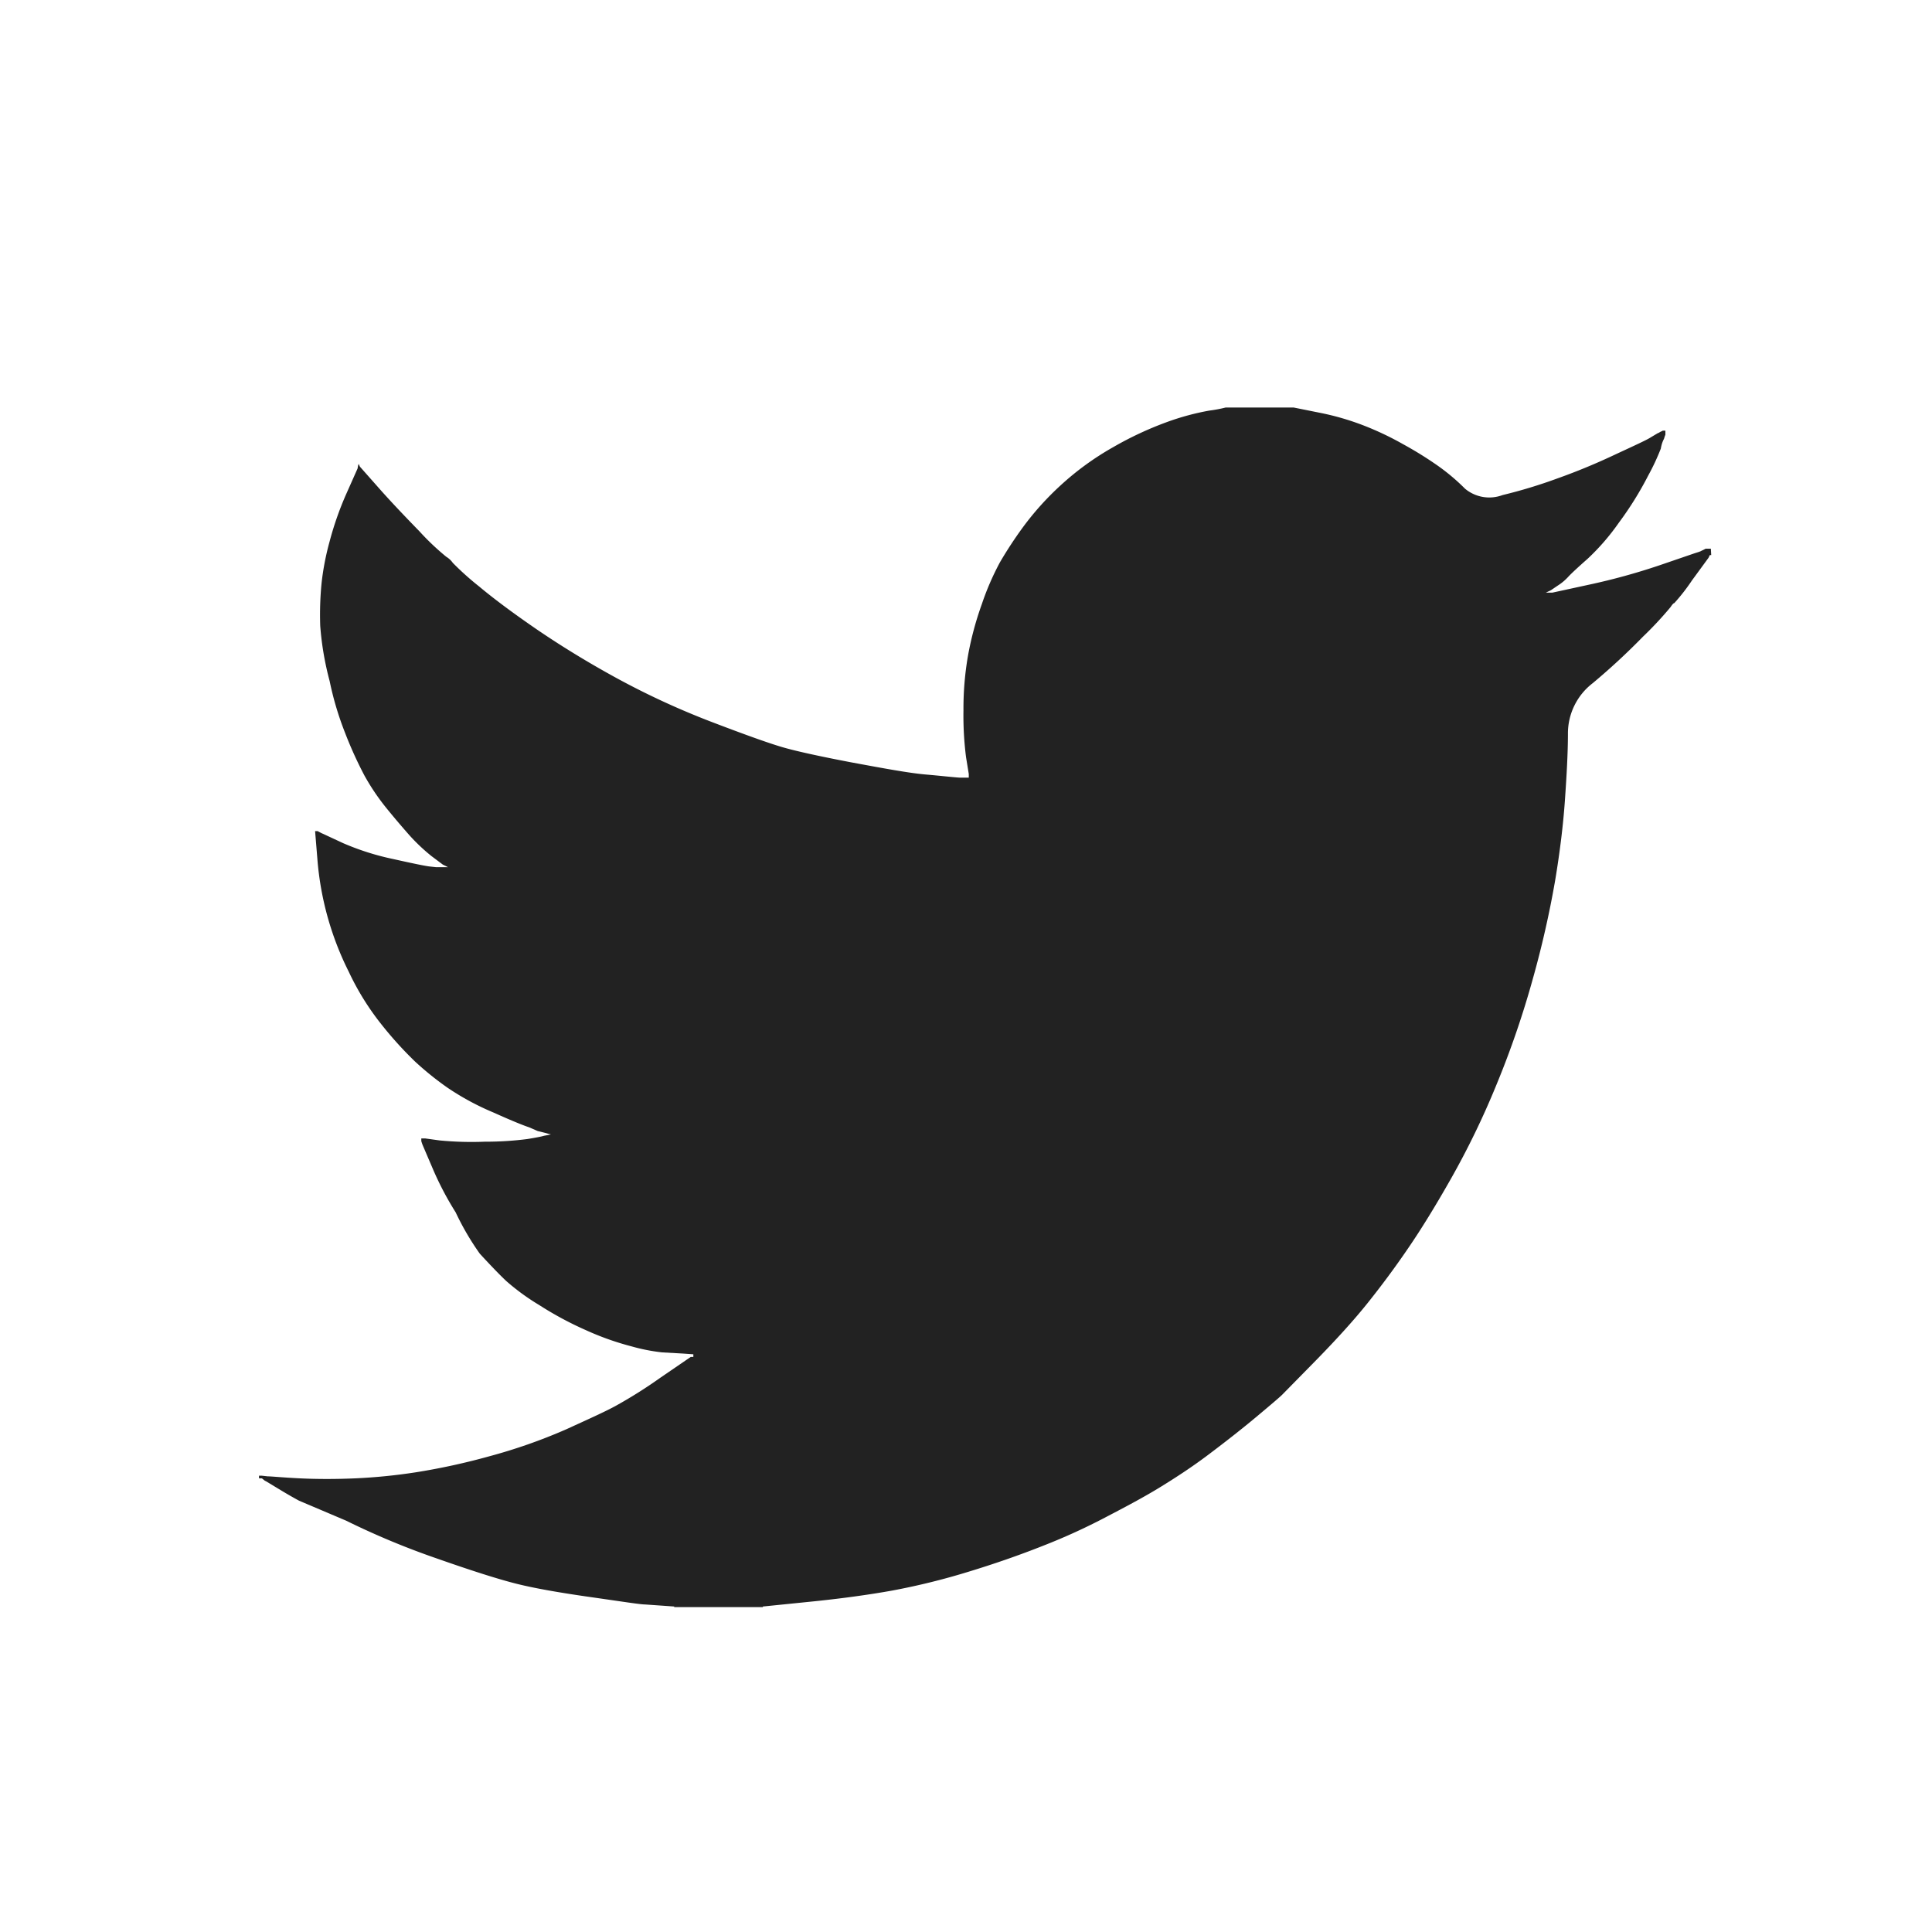 <svg id="Layer_1" data-name="Layer 1" xmlns="http://www.w3.org/2000/svg" viewBox="0 0 32 32">
  <title>icon-social-tw</title>
  <g id="Symbols">
    <g id="footer_small" data-name="footer/small">
      <g id="Group-23">
        <g id="Group-3">
          <path id="Shape" d="M28.343,9.194H28.32l-.01.021-.011.023-.275.376a3.215,3.215,0,0,1-.293.376c-.014,0-.035.026-.061.065a5.937,5.937,0,0,1-.459.492,11.146,11.146,0,0,1-.83.768,1.049,1.049,0,0,0-.411.829c0,.329-.022.706-.05,1.11s-.083.858-.163,1.336a16.306,16.306,0,0,1-.369,1.624,15.25,15.25,0,0,1-.607,1.765,13.577,13.577,0,0,1-.749,1.545q-.389.686-.715,1.16c-.217.318-.439.616-.662.895s-.508.594-.851.945l-.564.574c-.033.034-.173.154-.424.364s-.52.42-.8.631-.547.383-.785.53-.52.3-.866.48a10.213,10.213,0,0,1-1.089.5q-.585.232-1.235.43a11.4,11.4,0,0,1-1.259.311c-.4.072-.866.136-1.378.187l-.769.078v.01H11.167v-.01l-.183-.013-.3-.021c-.078,0-.38-.048-.9-.122s-.929-.146-1.225-.22-.738-.214-1.324-.42a12.87,12.87,0,0,1-1.5-.625l-.782-.332c-.1-.054-.22-.123-.346-.2l-.2-.121-.021-.01-.048-.039H4.29v-.044h.044l.1.011c.065,0,.243.019.531.033s.6.014.922,0a9.289,9.289,0,0,0,1-.1A10.921,10.921,0,0,0,8.1,24.122a9.016,9.016,0,0,0,1.276-.447c.385-.176.66-.3.823-.39a7.839,7.839,0,0,0,.742-.468l.5-.342h.043v-.044l-.173-.012L10.97,22.4a3.066,3.066,0,0,1-.51-.1,4.618,4.618,0,0,1-.748-.265,5.653,5.653,0,0,1-.782-.42,3.721,3.721,0,0,1-.548-.4c-.112-.106-.256-.256-.435-.45a4.468,4.468,0,0,1-.4-.685,5.163,5.163,0,0,1-.372-.706L7,18.965l-.012-.032-.01-.033v-.044h.064l.239.033a5.508,5.508,0,0,0,.749.021,5.36,5.36,0,0,0,.705-.044c.13-.021.21-.037.238-.044l.043-.011.055-.01.054-.012-.045-.011-.043-.012-.044-.011-.043-.011-.043-.01-.148-.064c-.072-.023-.268-.1-.585-.243a4.354,4.354,0,0,1-.76-.41,5.091,5.091,0,0,1-.539-.434,6.235,6.235,0,0,1-.556-.614,4.39,4.39,0,0,1-.542-.873,5.037,5.037,0,0,1-.52-1.866l-.038-.464h.043l.021.012.022.011.021.011.023.01.336.156a4.31,4.31,0,0,0,.835.264c.331.074.531.115.6.122l.1.011h.2l-.022-.011-.021-.011-.021-.01-.022-.011-.188-.141a3.1,3.1,0,0,1-.372-.353c-.13-.148-.26-.3-.392-.464a3.7,3.7,0,0,1-.347-.519,6.6,6.6,0,0,1-.32-.706,5.17,5.17,0,0,1-.255-.856,4.963,4.963,0,0,1-.156-.914,5.349,5.349,0,0,1,.023-.716,4.407,4.407,0,0,1,.13-.674,5.291,5.291,0,0,1,.28-.8l.186-.418.007-.043.01-.033.011.023.01.023.293.331c.194.221.426.466.693.74a4.147,4.147,0,0,0,.446.423.35.35,0,0,1,.107.1,4.729,4.729,0,0,0,.435.39q.369.309.965.718c.4.272.839.542,1.323.806a13.017,13.017,0,0,0,1.56.719q.837.32,1.171.418t1.151.254c.541.1.95.176,1.225.2s.463.046.564.052h.152V12.82l-.045-.277a5.391,5.391,0,0,1-.043-.773,5.117,5.117,0,0,1,.076-.916,5.306,5.306,0,0,1,.229-.85,4.446,4.446,0,0,1,.3-.692,6.789,6.789,0,0,1,.387-.589,4.788,4.788,0,0,1,.618-.685,4.694,4.694,0,0,1,.867-.63,5.673,5.673,0,0,1,.9-.42,4.2,4.2,0,0,1,.693-.187A2.268,2.268,0,0,0,20.3,6.75h1.128l.413.083a4.36,4.36,0,0,1,.747.215,4.965,4.965,0,0,1,.651.309,6.071,6.071,0,0,1,.57.353,3.408,3.408,0,0,1,.456.384.627.627,0,0,0,.622.106,8.261,8.261,0,0,0,.912-.277q.489-.174.965-.4c.319-.148.52-.24.581-.281l.109-.065.023-.01.021-.013.022-.01.021-.011h.043V7.2l-.012.032-.01.033-.011.023-.01.022-.012.033a.7.7,0,0,0-.021.088,3.686,3.686,0,0,1-.206.441,5.577,5.577,0,0,1-.489.786,3.765,3.765,0,0,1-.52.6c-.156.137-.258.233-.31.287A.846.846,0,0,1,25.8,9.7l-.109.074-.021.011-.022.01-.023.011-.021.01h.108l.608-.132a10.6,10.6,0,0,0,1.161-.319l.584-.2.066-.021.033-.012.021-.011.022-.01.021-.011.023-.012h.086Z" fill="#222"/>
        </g>
      </g>
    </g>
  </g>
</svg>

